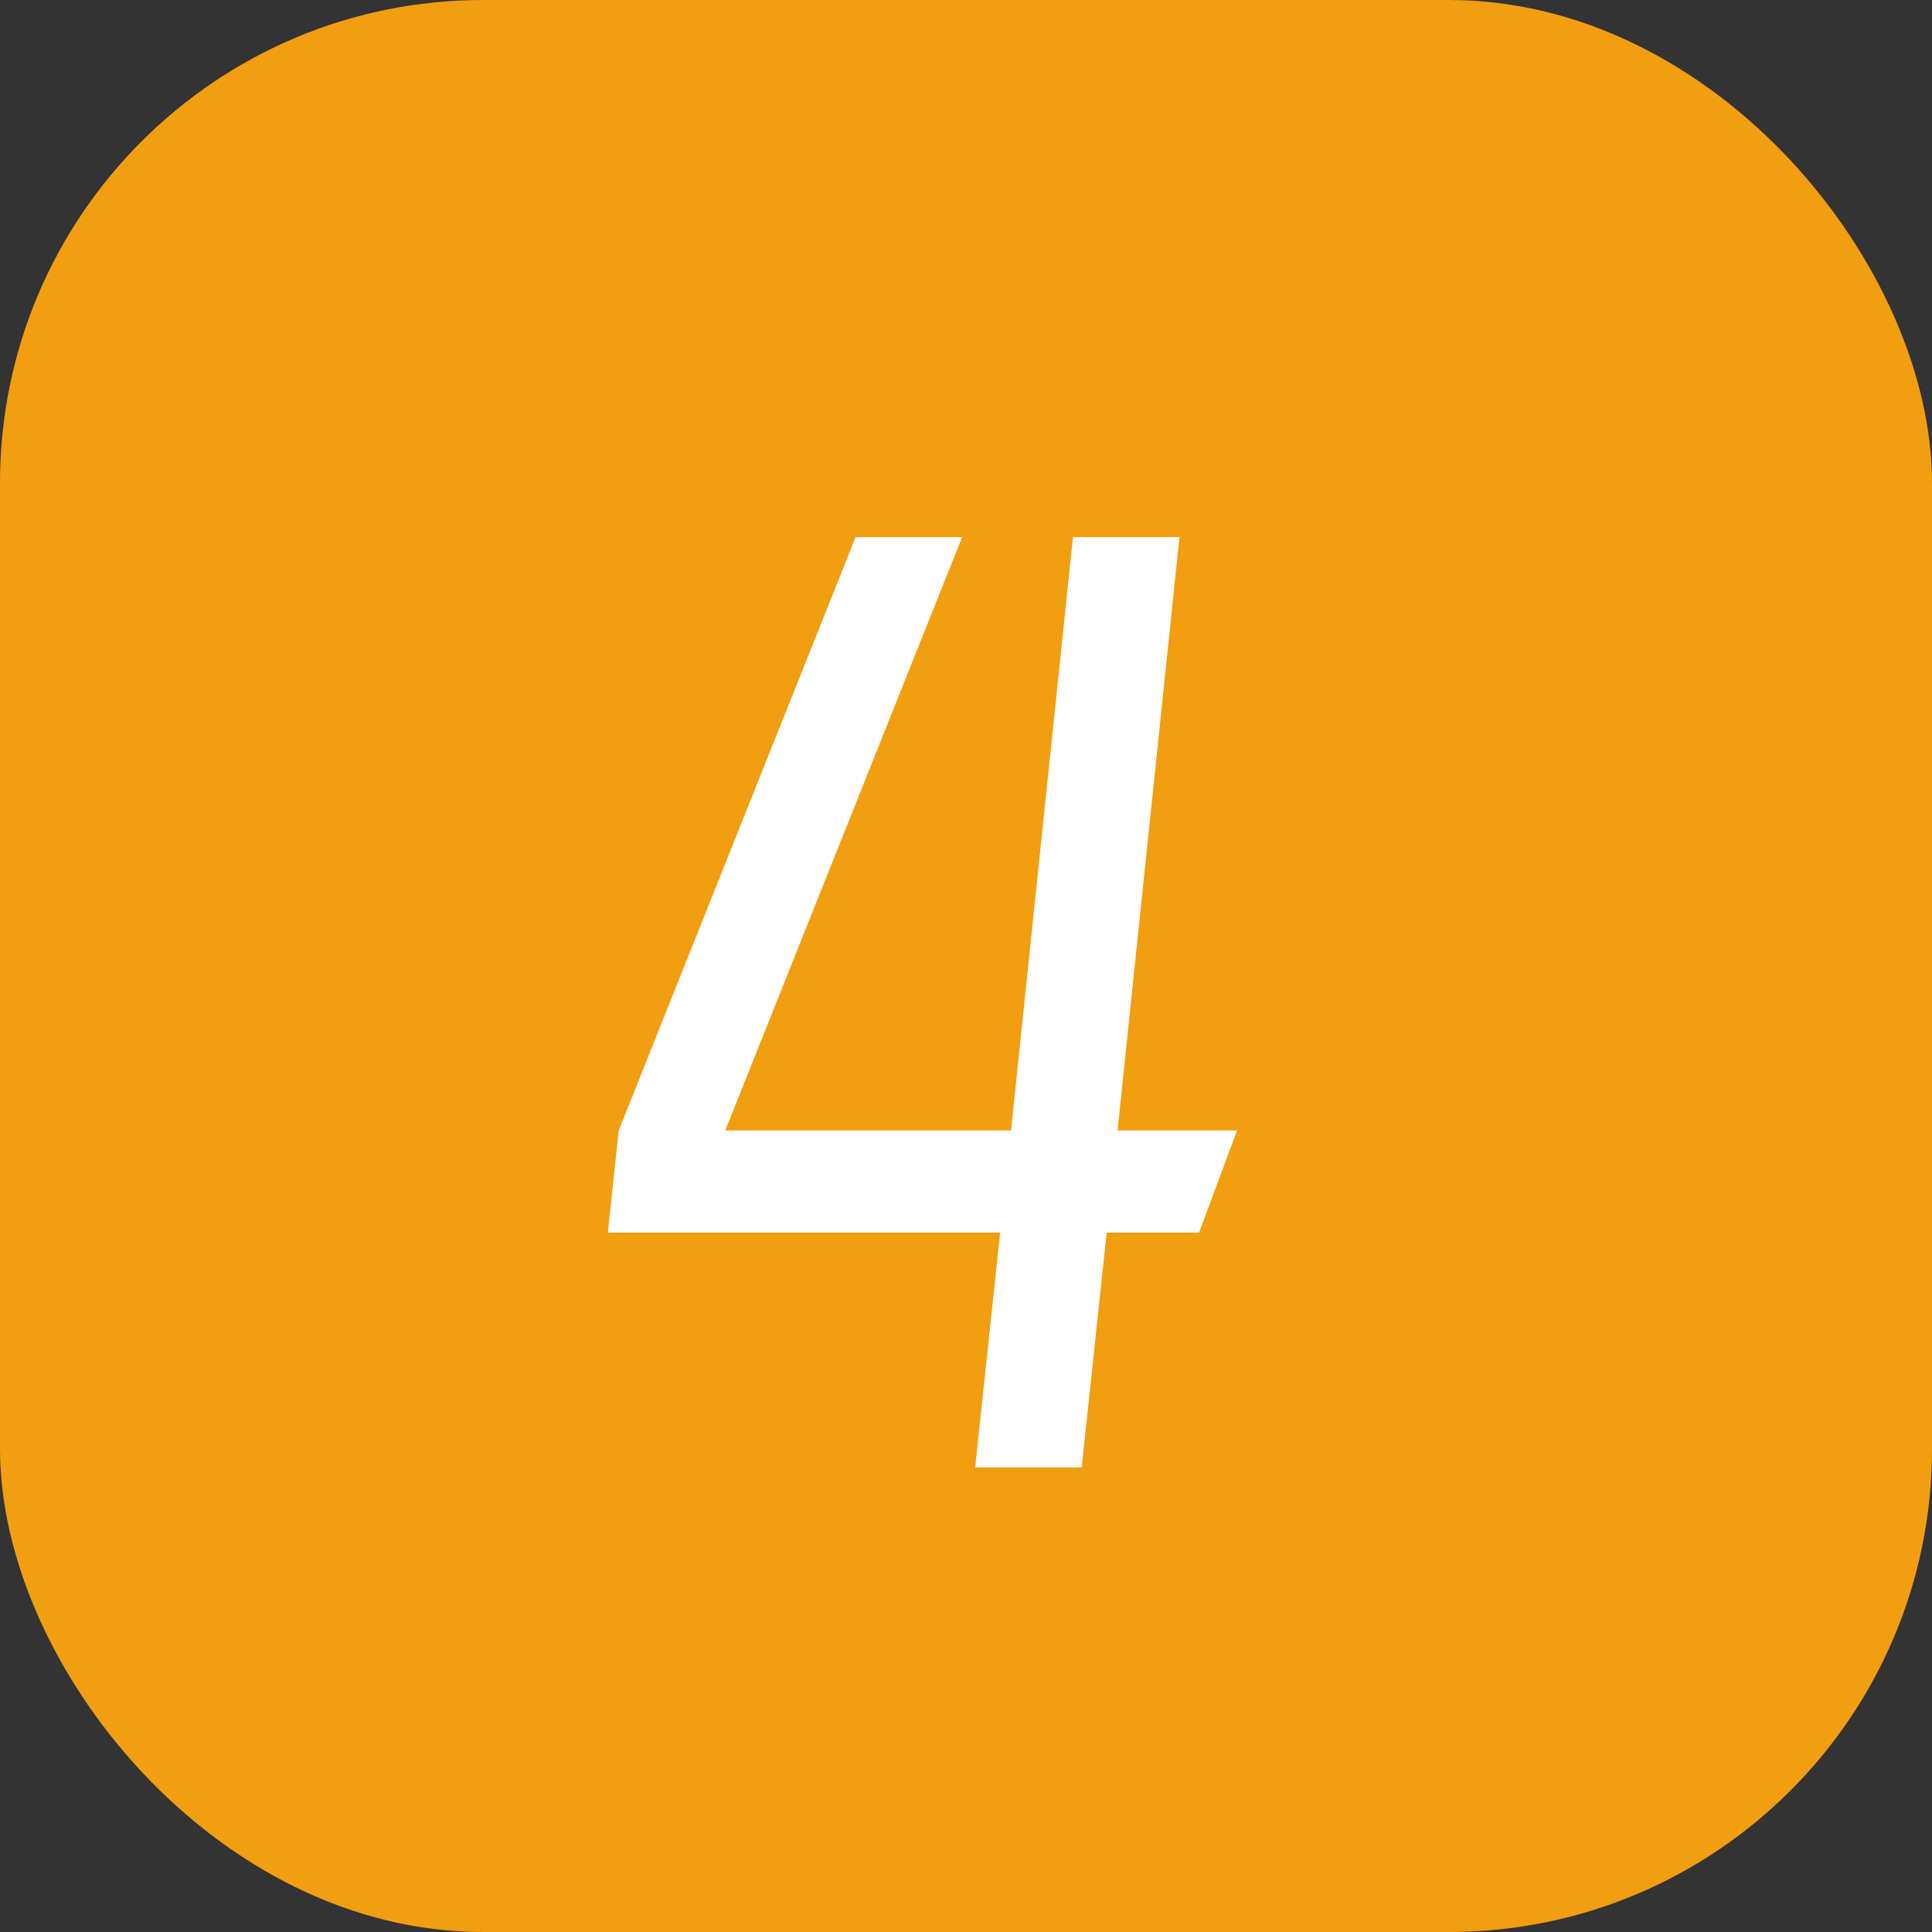 <svg width="16" height="16" viewBox="0 0 16 16" fill="none" xmlns="http://www.w3.org/2000/svg">
<rect x="0" y="0" width="16" height="16" fill="#333333" stroke="none"/>
<rect width="16" height="16" rx="4" fill="#F29E11"/>
<path d="M10.245 9.362L9.93 10.208H9.165L8.958 12.152H8.076L8.283 10.208H5.034L5.124 9.362L7.086 4.448H7.968L6.006 9.362H8.373L8.886 4.448H9.768L9.255 9.362H10.245Z" fill="white"/>
</svg>
